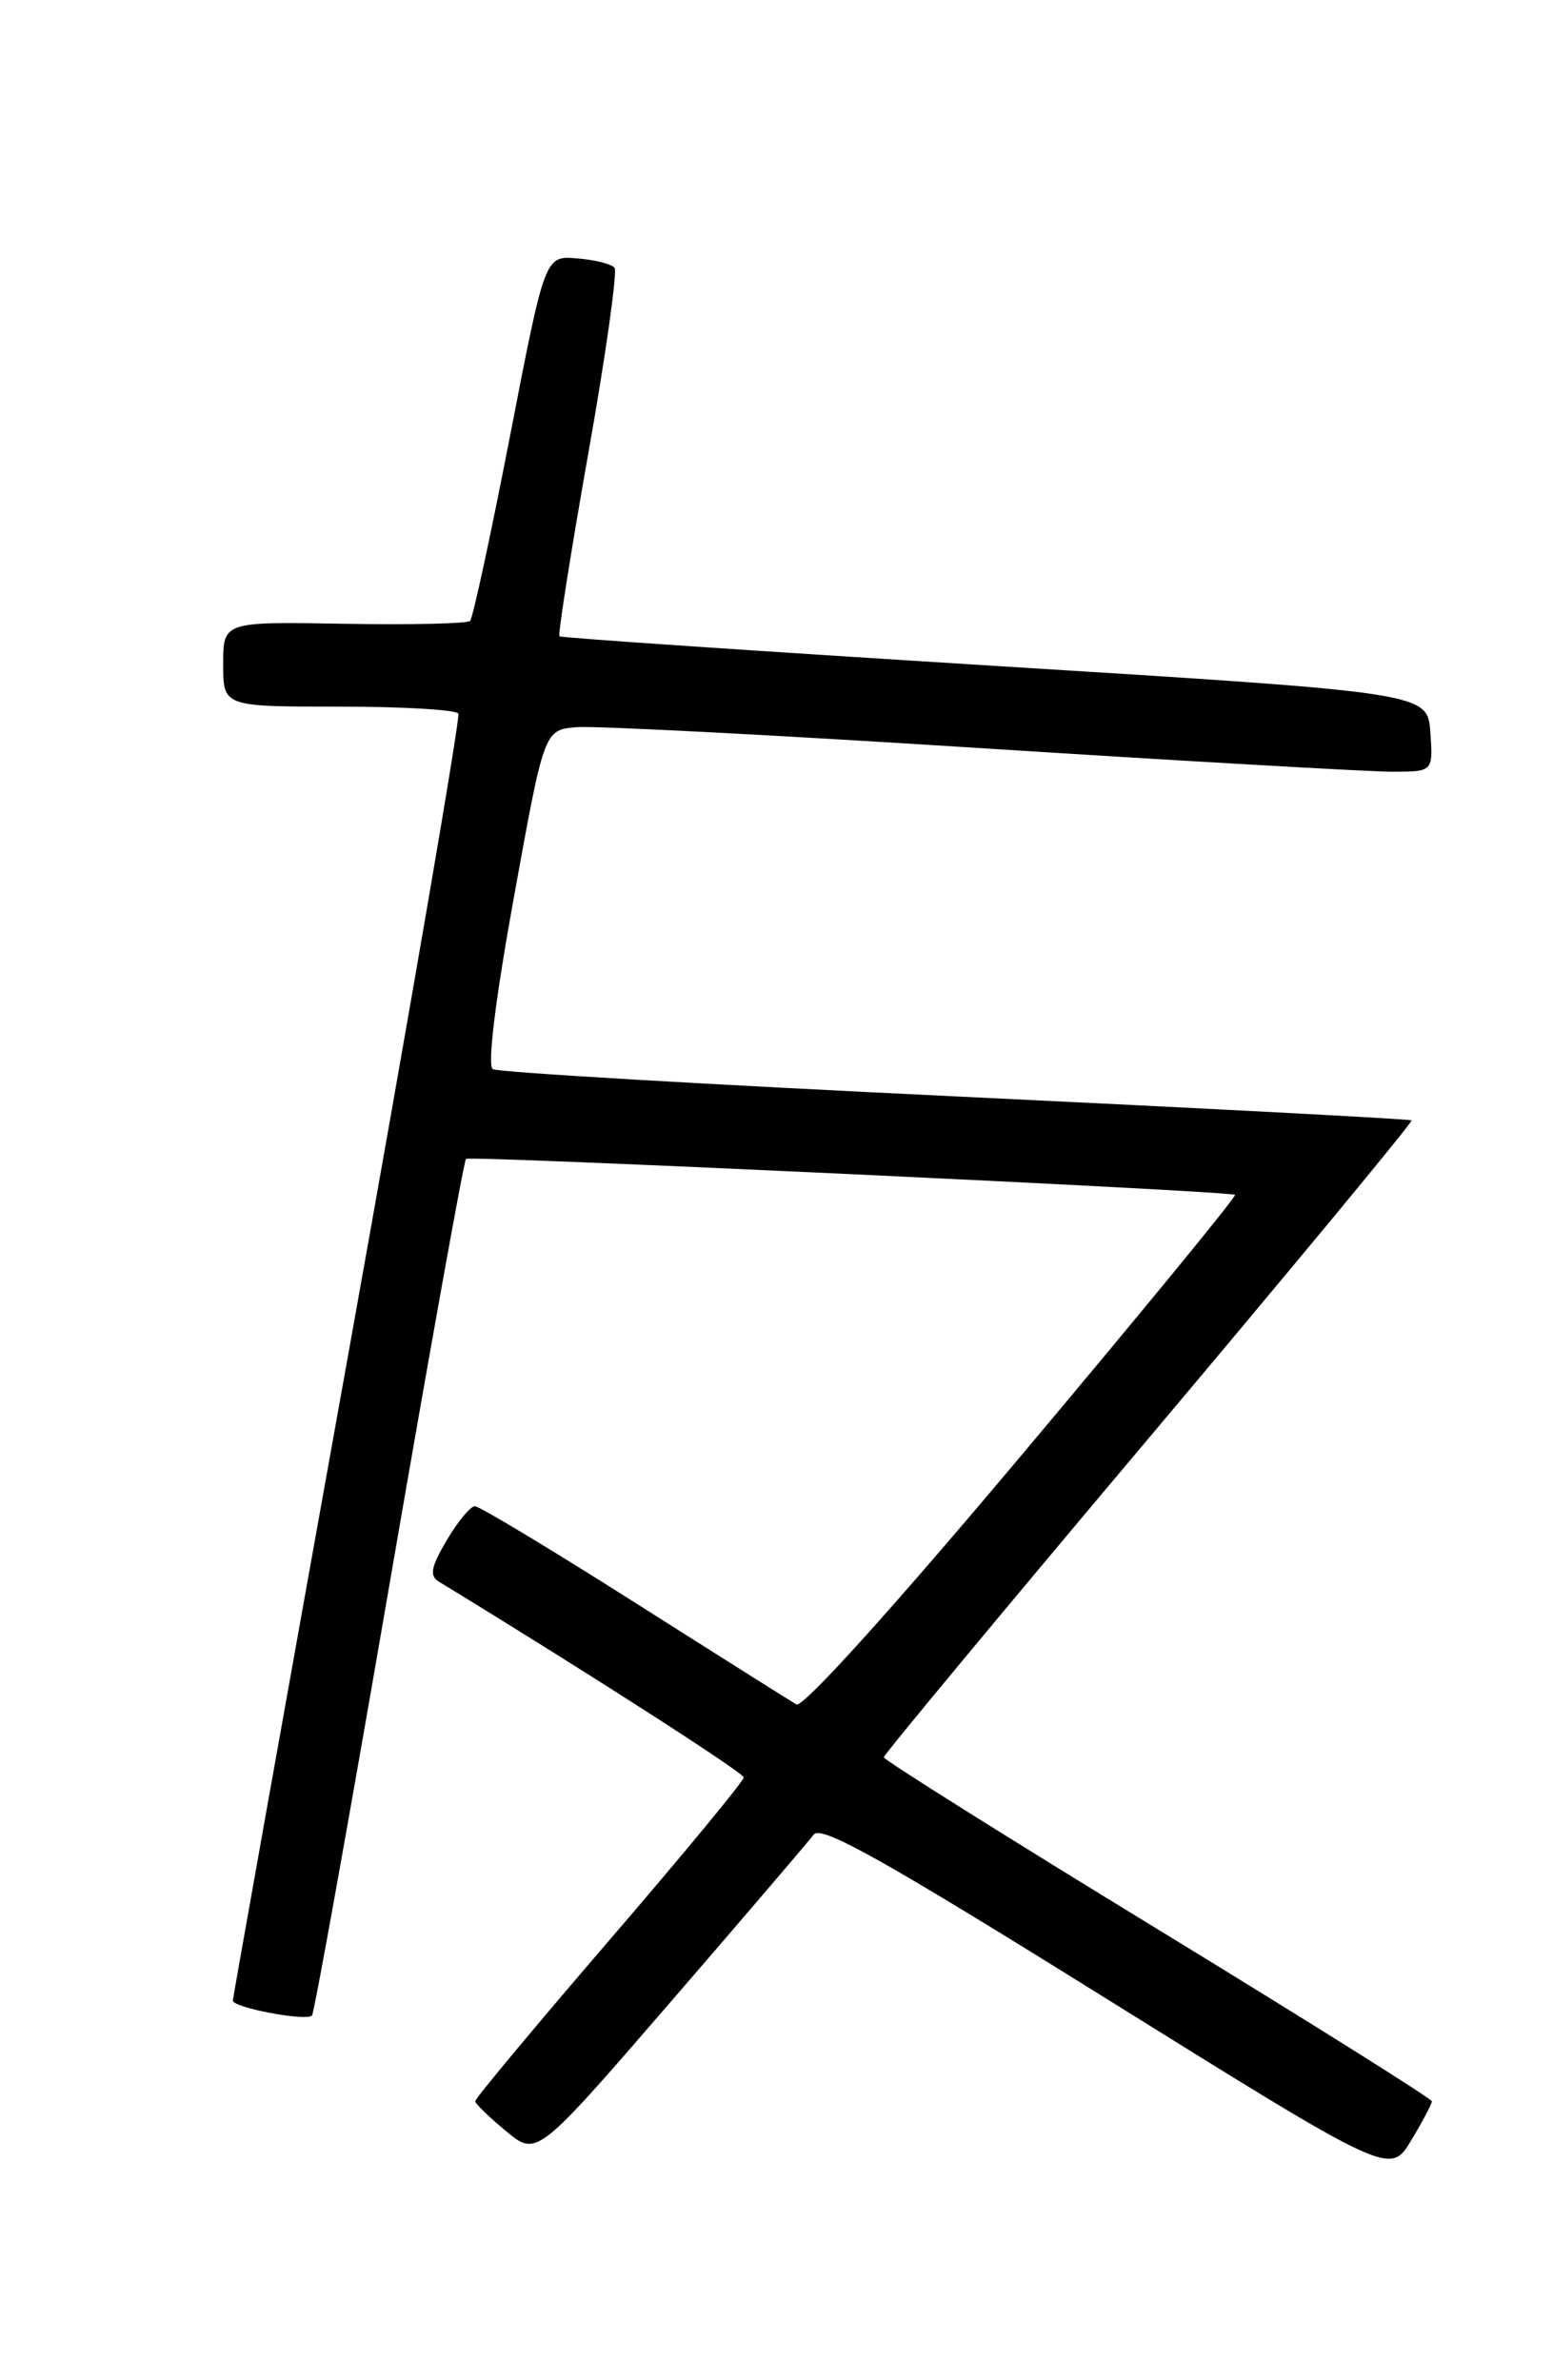 <?xml version="1.0" encoding="UTF-8" standalone="no"?>
<!DOCTYPE svg PUBLIC "-//W3C//DTD SVG 1.1//EN" "http://www.w3.org/Graphics/SVG/1.1/DTD/svg11.dtd" >
<svg xmlns="http://www.w3.org/2000/svg" xmlns:xlink="http://www.w3.org/1999/xlink" version="1.1" viewBox="0 0 167 256">
 <g >
 <path fill="currentColor"
d=" M 153.97 226.00 C 153.95 225.72 140.69 217.40 124.49 207.50 C 108.28 197.60 95.03 189.28 95.04 189.00 C 95.04 188.72 107.88 173.26 123.57 154.63 C 139.25 136.00 151.96 120.64 151.79 120.50 C 151.63 120.36 129.55 119.20 102.73 117.92 C 75.91 116.64 53.53 115.33 52.99 114.99 C 52.39 114.62 53.26 107.55 55.27 96.45 C 58.52 78.50 58.52 78.50 62.01 78.21 C 63.93 78.05 83.44 79.06 105.38 80.46 C 127.31 81.86 147.25 83.00 149.69 83.00 C 154.11 83.00 154.11 83.00 153.81 78.75 C 153.50 74.50 153.50 74.50 107.00 71.62 C 81.42 70.03 60.35 68.60 60.16 68.44 C 59.98 68.29 61.37 59.46 63.25 48.83 C 65.14 38.20 66.41 29.18 66.08 28.79 C 65.74 28.39 63.93 27.94 62.04 27.79 C 58.60 27.50 58.60 27.50 54.85 46.87 C 52.78 57.52 50.85 66.48 50.55 66.78 C 50.26 67.08 44.16 67.21 37.01 67.09 C 24.00 66.86 24.00 66.86 24.00 71.43 C 24.00 76.00 24.00 76.00 36.44 76.00 C 43.28 76.00 49.07 76.34 49.29 76.75 C 49.51 77.16 44.16 108.33 37.39 146.00 C 30.62 183.68 25.06 214.80 25.04 215.16 C 24.99 215.92 32.91 217.42 33.55 216.78 C 33.78 216.55 37.51 195.79 41.84 170.66 C 46.17 145.52 49.89 124.81 50.11 124.64 C 50.57 124.27 132.35 128.10 132.81 128.51 C 132.99 128.67 122.70 141.21 109.95 156.39 C 95.97 173.03 86.32 183.72 85.64 183.32 C 85.01 182.95 77.17 178.01 68.22 172.33 C 59.27 166.65 51.55 162.00 51.07 162.00 C 50.59 162.00 49.23 163.64 48.04 165.66 C 46.34 168.54 46.16 169.48 47.19 170.11 C 63.02 179.77 79.96 190.66 79.98 191.17 C 79.99 191.54 73.49 199.42 65.53 208.67 C 57.57 217.93 51.07 225.72 51.10 226.00 C 51.12 226.28 52.63 227.73 54.44 229.23 C 57.73 231.96 57.73 231.96 72.12 215.31 C 80.03 206.15 86.95 198.05 87.50 197.32 C 88.29 196.26 94.99 200.02 118.98 214.97 C 149.47 233.97 149.47 233.97 151.73 230.24 C 152.97 228.18 153.98 226.28 153.97 226.00 Z "/>
</g>
</svg>